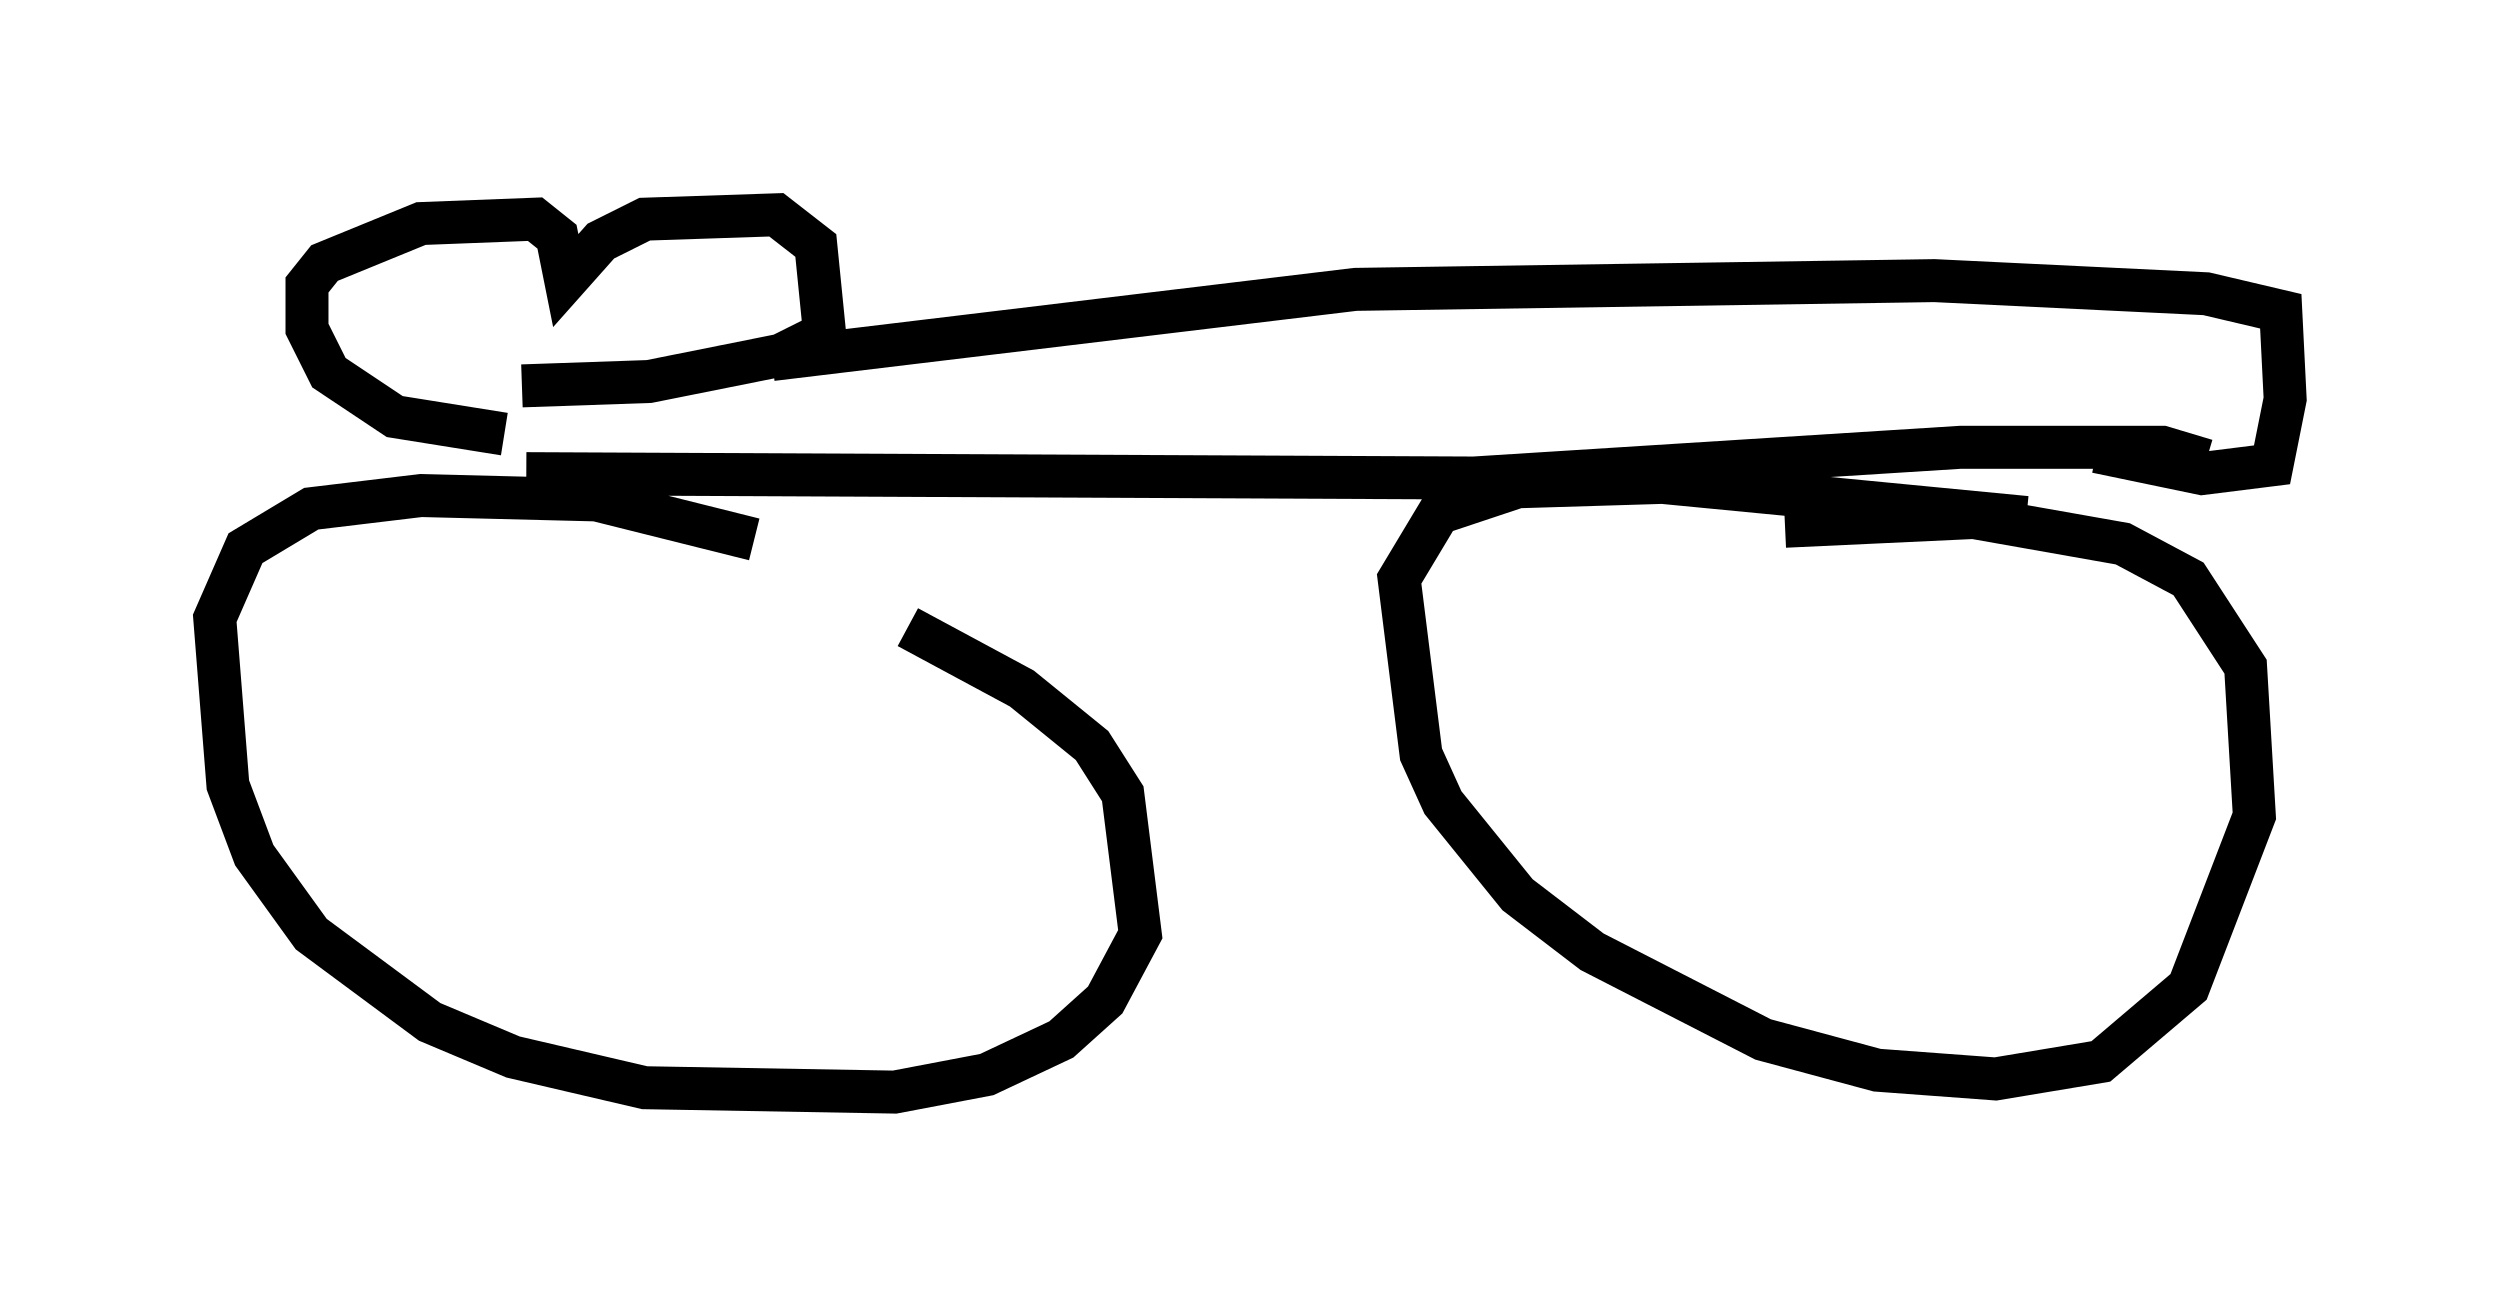 <?xml version="1.0" encoding="utf-8" ?>
<svg baseProfile="full" height="30.417" version="1.1" width="58.184" xmlns="http://www.w3.org/2000/svg" xmlns:ev="http://www.w3.org/2001/xml-events" xmlns:xlink="http://www.w3.org/1999/xlink"><defs /><rect fill="white" height="30.417" width="58.184" x="0" y="0" /><path d="M18.883, 13.983 m2.246, 0.613 l2.654, 1.429 1.633, 1.327 l0.715, 1.123 0.408, 3.267 l-0.817, 1.531 -1.021, 0.919 l-1.735, 0.817 -2.144, 0.408 l-5.819, -0.102 -3.063, -0.715 l-1.94, -0.817 -2.756, -2.042 l-1.327, -1.838 -0.613, -1.633 l-0.306, -3.879 0.715, -1.633 l1.531, -0.919 2.552, -0.306 l4.083, 0.102 3.675, 0.919 m23.99, -0.306 l4.39, -0.204 3.471, 0.613 l1.531, 0.817 1.327, 2.042 l0.204, 3.471 -1.531, 3.981 l-2.042, 1.735 -2.45, 0.408 l-2.756, -0.204 -2.654, -0.715 l-3.981, -2.042 -1.735, -1.327 l-1.735, -2.144 -0.51, -1.123 l-0.51, -4.083 0.919, -1.531 l1.838, -0.613 3.369, -0.102 l8.473, 0.817 m-34.913, -1.021 l22.05, 0.102 11.331, -0.715 l4.696, 0.0 1.021, 0.306 m-39.609, -0.613 l-2.552, -0.408 -1.531, -1.021 l-0.51, -1.021 0.0, -1.021 l0.408, -0.51 2.246, -0.919 l2.654, -0.102 0.51, 0.408 l0.204, 1.021 0.817, -0.919 l1.021, -0.51 3.063, -0.102 l0.919, 0.715 0.204, 2.042 l-1.021, 0.51 -3.063, 0.613 l-2.96, 0.102 m5.819, -0.613 l13.577, -1.633 13.475, -0.204 l6.329, 0.306 1.735, 0.408 l0.102, 2.042 -0.306, 1.531 l-1.633, 0.204 -2.45, -0.51 " fill="none" stroke="black" stroke-width="1" /></svg>